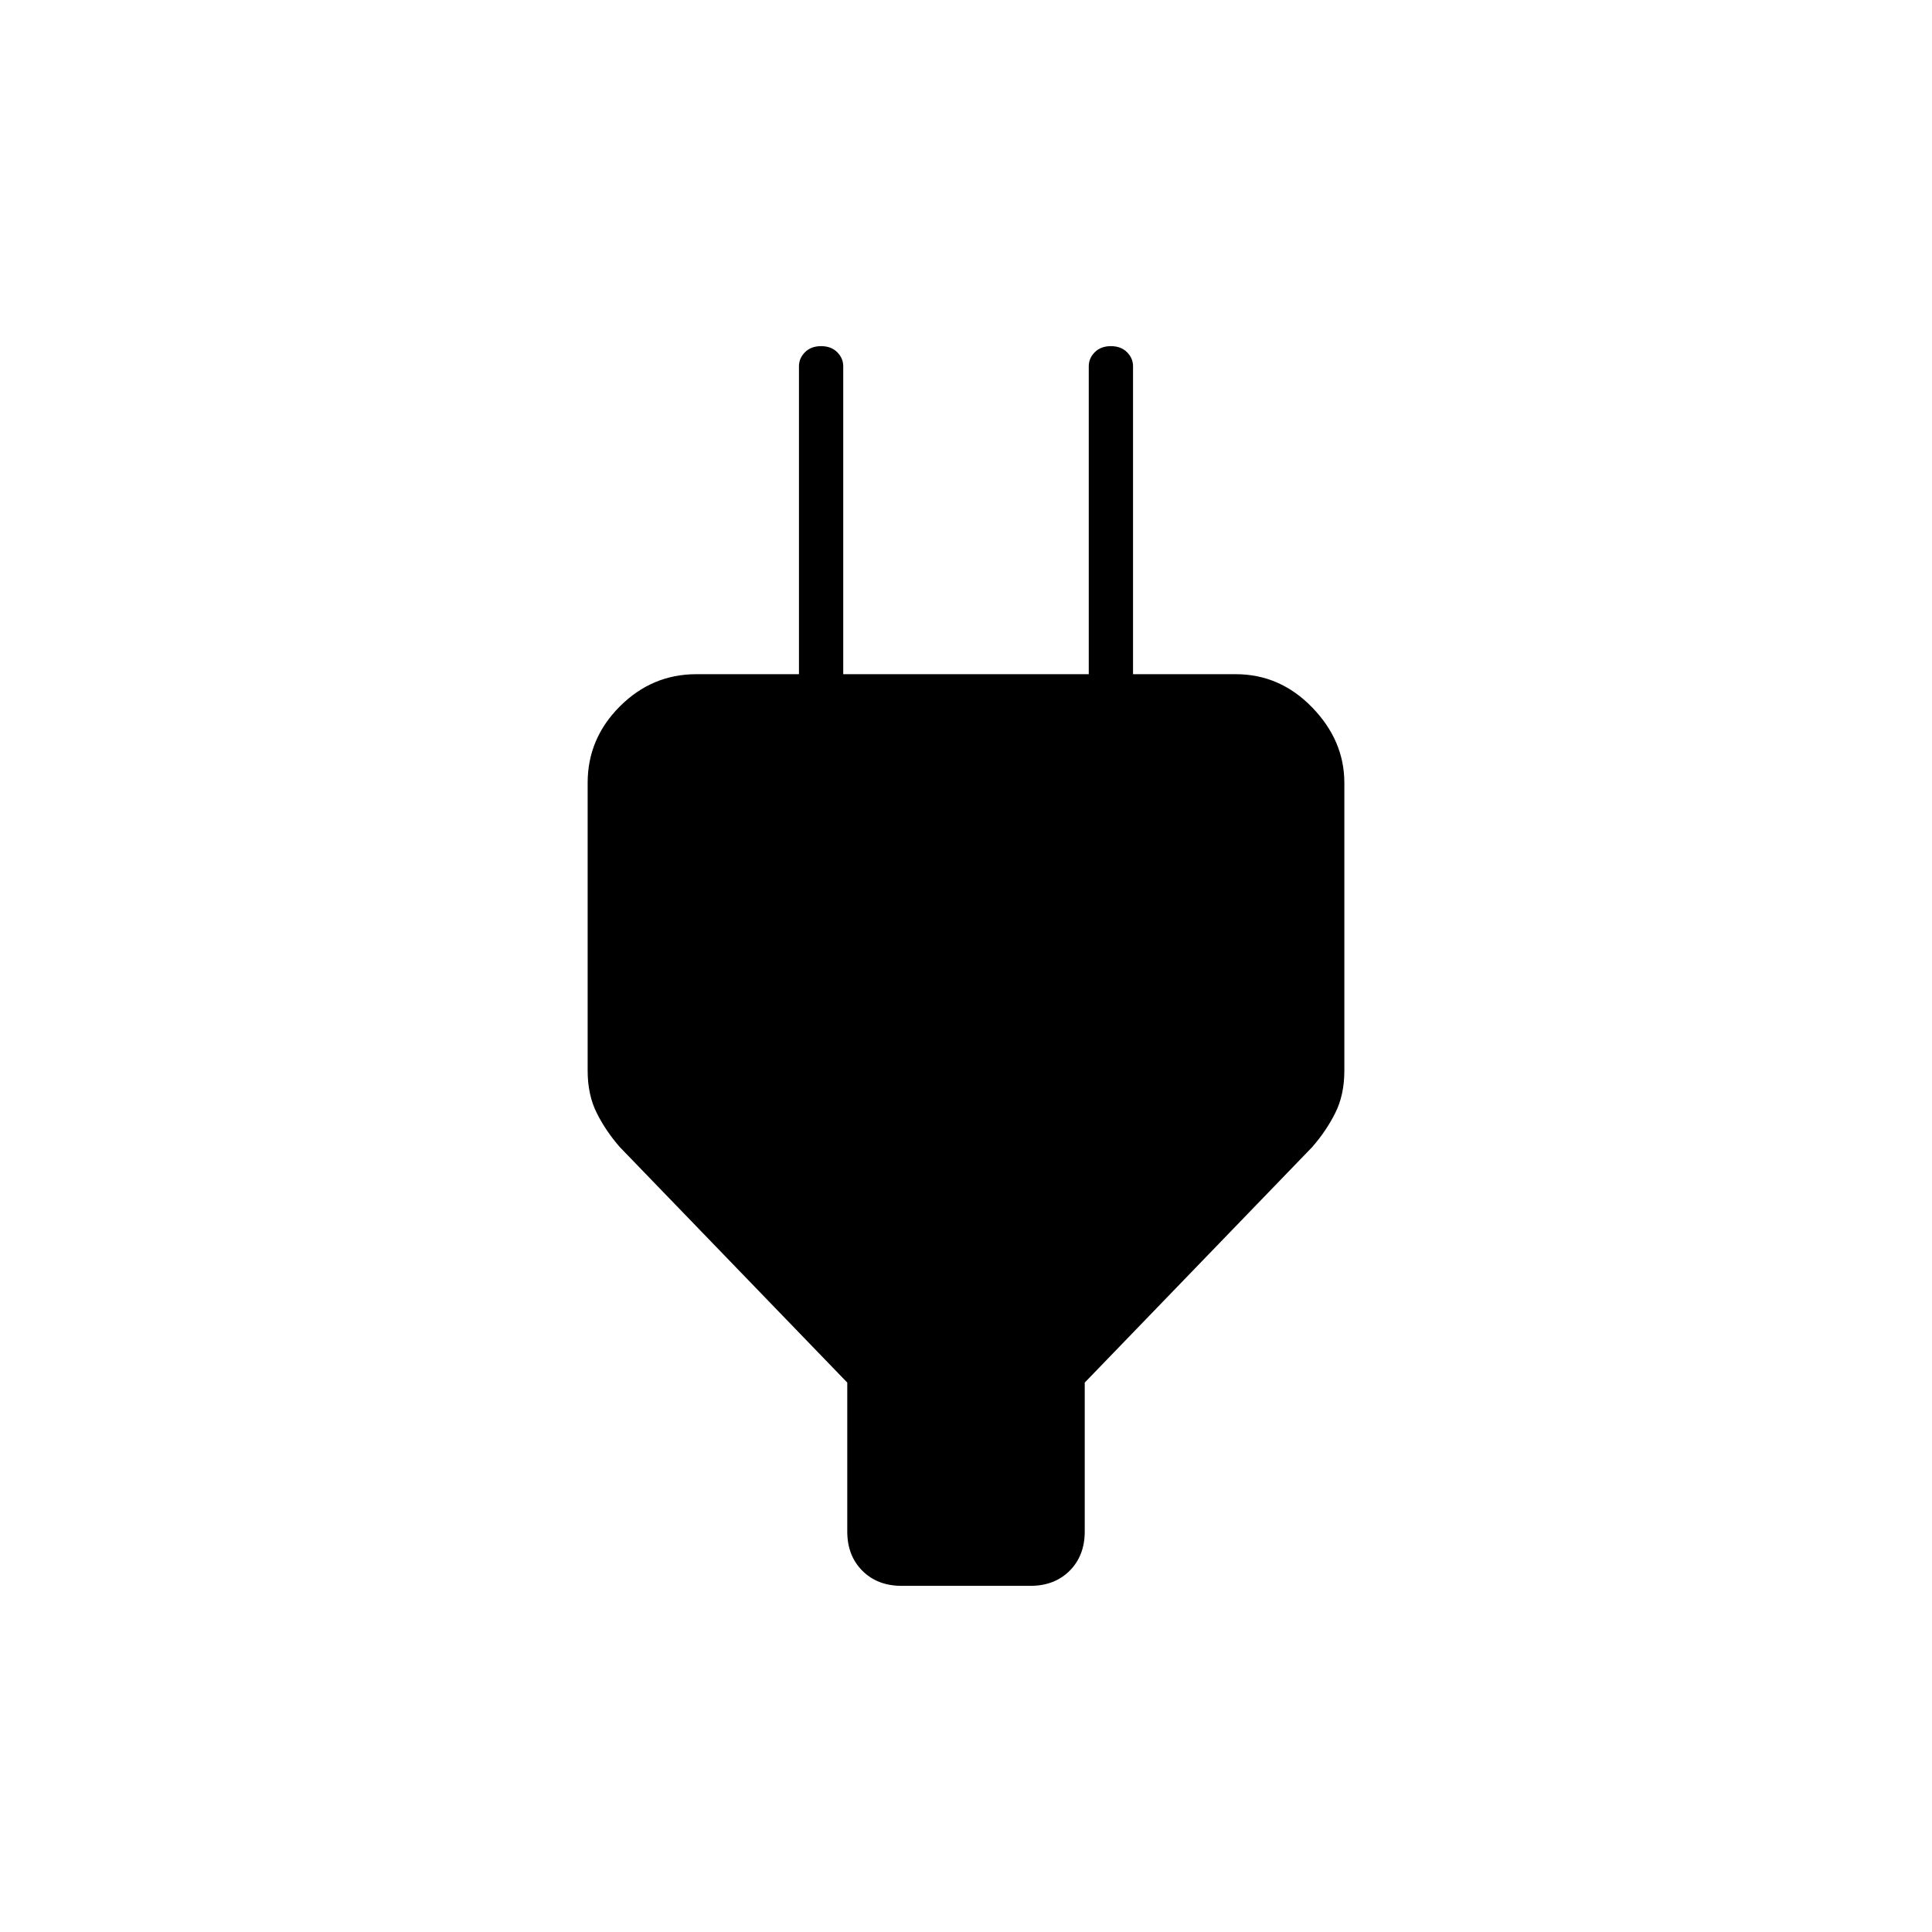 <svg xmlns="http://www.w3.org/2000/svg" height="48" width="48"><path d="M21.05 34.35 15.4 28.5q-.35-.4-.575-.85-.225-.45-.225-1.05v-7.15q0-1.1.8-1.9.8-.8 1.9-.8h3.15l-.6.5V9.1q0-.2.15-.35.15-.15.4-.15t.4.15q.15.15.15.35v7.65h6.1V9.1q0-.2.15-.35.15-.15.4-.15t.4.15q.15.15.15.35v8.15l-.5-.5h3.05q1.1 0 1.9.825.8.825.8 1.875v7.15q0 .6-.225 1.05-.225.45-.575.85l-5.65 5.85v3.7q0 .6-.375.975t-.975.375h-3.2q-.6 0-.975-.375t-.375-.975Z"/></svg>